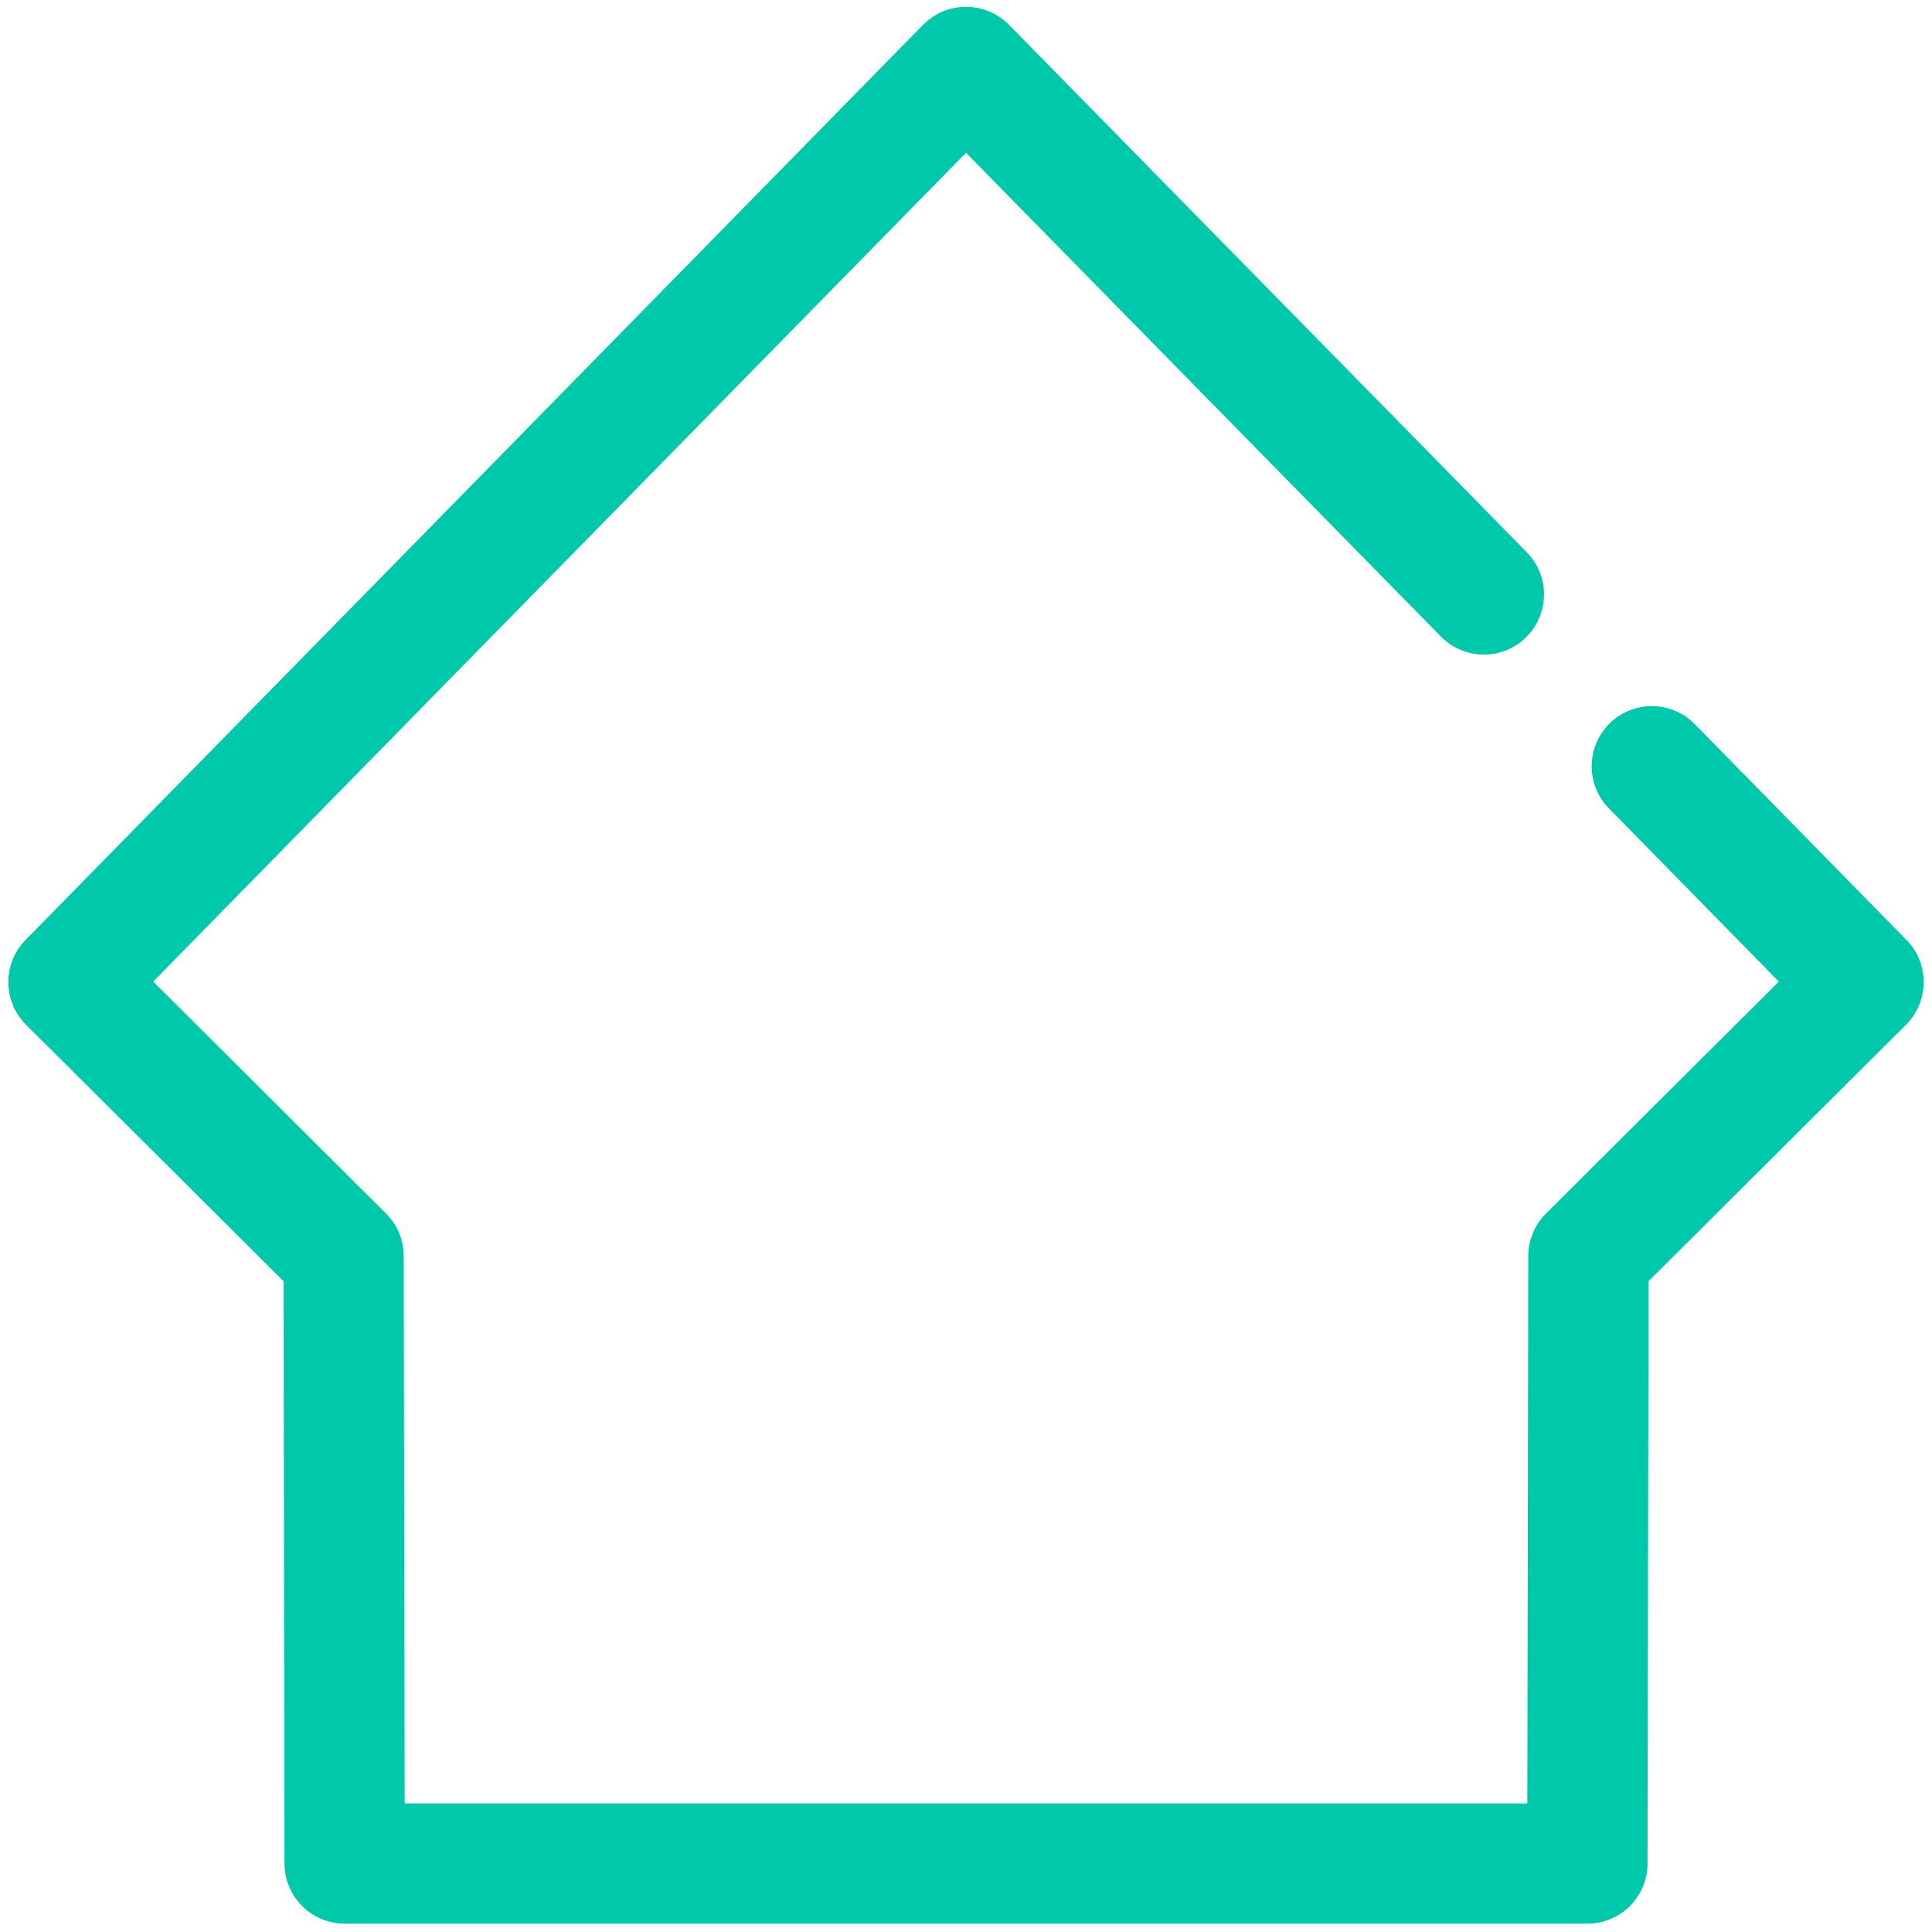 ﻿<?xml version="1.0" encoding="utf-8"?>
<svg version="1.1" xmlns:xlink="http://www.w3.org/1999/xlink" width="28px" height="28px" xmlns="http://www.w3.org/2000/svg">
  <g transform="matrix(1 0 0 1 -130 -179 )">
    <path d="M 27.623 14.851  C 27.962 14.513  27.965 13.965  27.63 13.623  L 24.562 10.495  C 24.225 10.151  23.673 10.146  23.329 10.483  C 22.986 10.82  22.98 11.372  23.317 11.715  L 25.78 14.226  L 22.405 17.588  C 22.241 17.751  22.149 17.973  22.149 18.204  L 22.135 26.136  L 14 26.136  L 5.865 26.136  L 5.851 18.204  C 5.851 17.973  5.759 17.751  5.595 17.588  L 2.22 14.226  L 14 2.214  L 20.883 9.226  C 21.054 9.399  21.28 9.487  21.505 9.487  C 21.726 9.487  21.946 9.404  22.116 9.237  C 22.459 8.9  22.465 8.348  22.127 8.004  L 14.622 0.359  C 14.62 0.357  14.618 0.355  14.616 0.353  C 14.614 0.351  14.612 0.349  14.61 0.347  C 14.602 0.339  14.593 0.332  14.584 0.324  C 14.572 0.314  14.561 0.303  14.55 0.294  C 14.538 0.285  14.527 0.277  14.516 0.268  C 14.503 0.259  14.491 0.25  14.479 0.242  C 14.467 0.234  14.455 0.227  14.443 0.22  C 14.43 0.212  14.418 0.205  14.405 0.198  C 14.392 0.191  14.379 0.186  14.366 0.18  C 14.353 0.174  14.341 0.167  14.328 0.162  C 14.314 0.157  14.301 0.152  14.287 0.148  C 14.274 0.143  14.261 0.138  14.248 0.134  C 14.234 0.13  14.22 0.127  14.206 0.124  C 14.193 0.12  14.18 0.117  14.166 0.114  C 14.152 0.112  14.138 0.11  14.124 0.108  C 14.11 0.106  14.097 0.104  14.083 0.102  C 14.069 0.101  14.055 0.101  14.041 0.1  C 14.027 0.099  14.014 0.098  14 0.098  C 13.986 0.098  13.972 0.099  13.958 0.1  C 13.944 0.101  13.93 0.101  13.916 0.102  C 13.903 0.104  13.889 0.106  13.876 0.108  C 13.861 0.11  13.847 0.112  13.833 0.115  C 13.82 0.117  13.807 0.121  13.793 0.124  C 13.779 0.127  13.765 0.13  13.752 0.134  C 13.738 0.138  13.726 0.143  13.713 0.148  C 13.699 0.152  13.685 0.157  13.672 0.162  C 13.659 0.168  13.646 0.174  13.634 0.18  C 13.621 0.186  13.607 0.192  13.595 0.198  C 13.582 0.205  13.57 0.213  13.557 0.22  C 13.545 0.227  13.533 0.234  13.521 0.242  C 13.508 0.25  13.497 0.259  13.485 0.268  C 13.473 0.277  13.461 0.285  13.45 0.294  C 13.439 0.303  13.428 0.314  13.417 0.324  C 13.408 0.332  13.398 0.339  13.389 0.348  C 13.387 0.35  13.386 0.352  13.384 0.354  C 13.382 0.356  13.38 0.357  13.378 0.359  L 0.37 13.623  C 0.035 13.965  0.038 14.513  0.377 14.851  L 4.109 18.568  L 4.123 27.009  C 4.124 27.49  4.514 27.879  4.995 27.879  L 14 27.879  L 23.005 27.879  C 23.486 27.879  23.876 27.49  23.877 27.009  L 23.892 18.568  L 27.623 14.851  Z " fill-rule="nonzero" fill="#00c8aa" stroke="none" transform="matrix(1 0 0 1 130 179 )" />
  </g>
</svg>